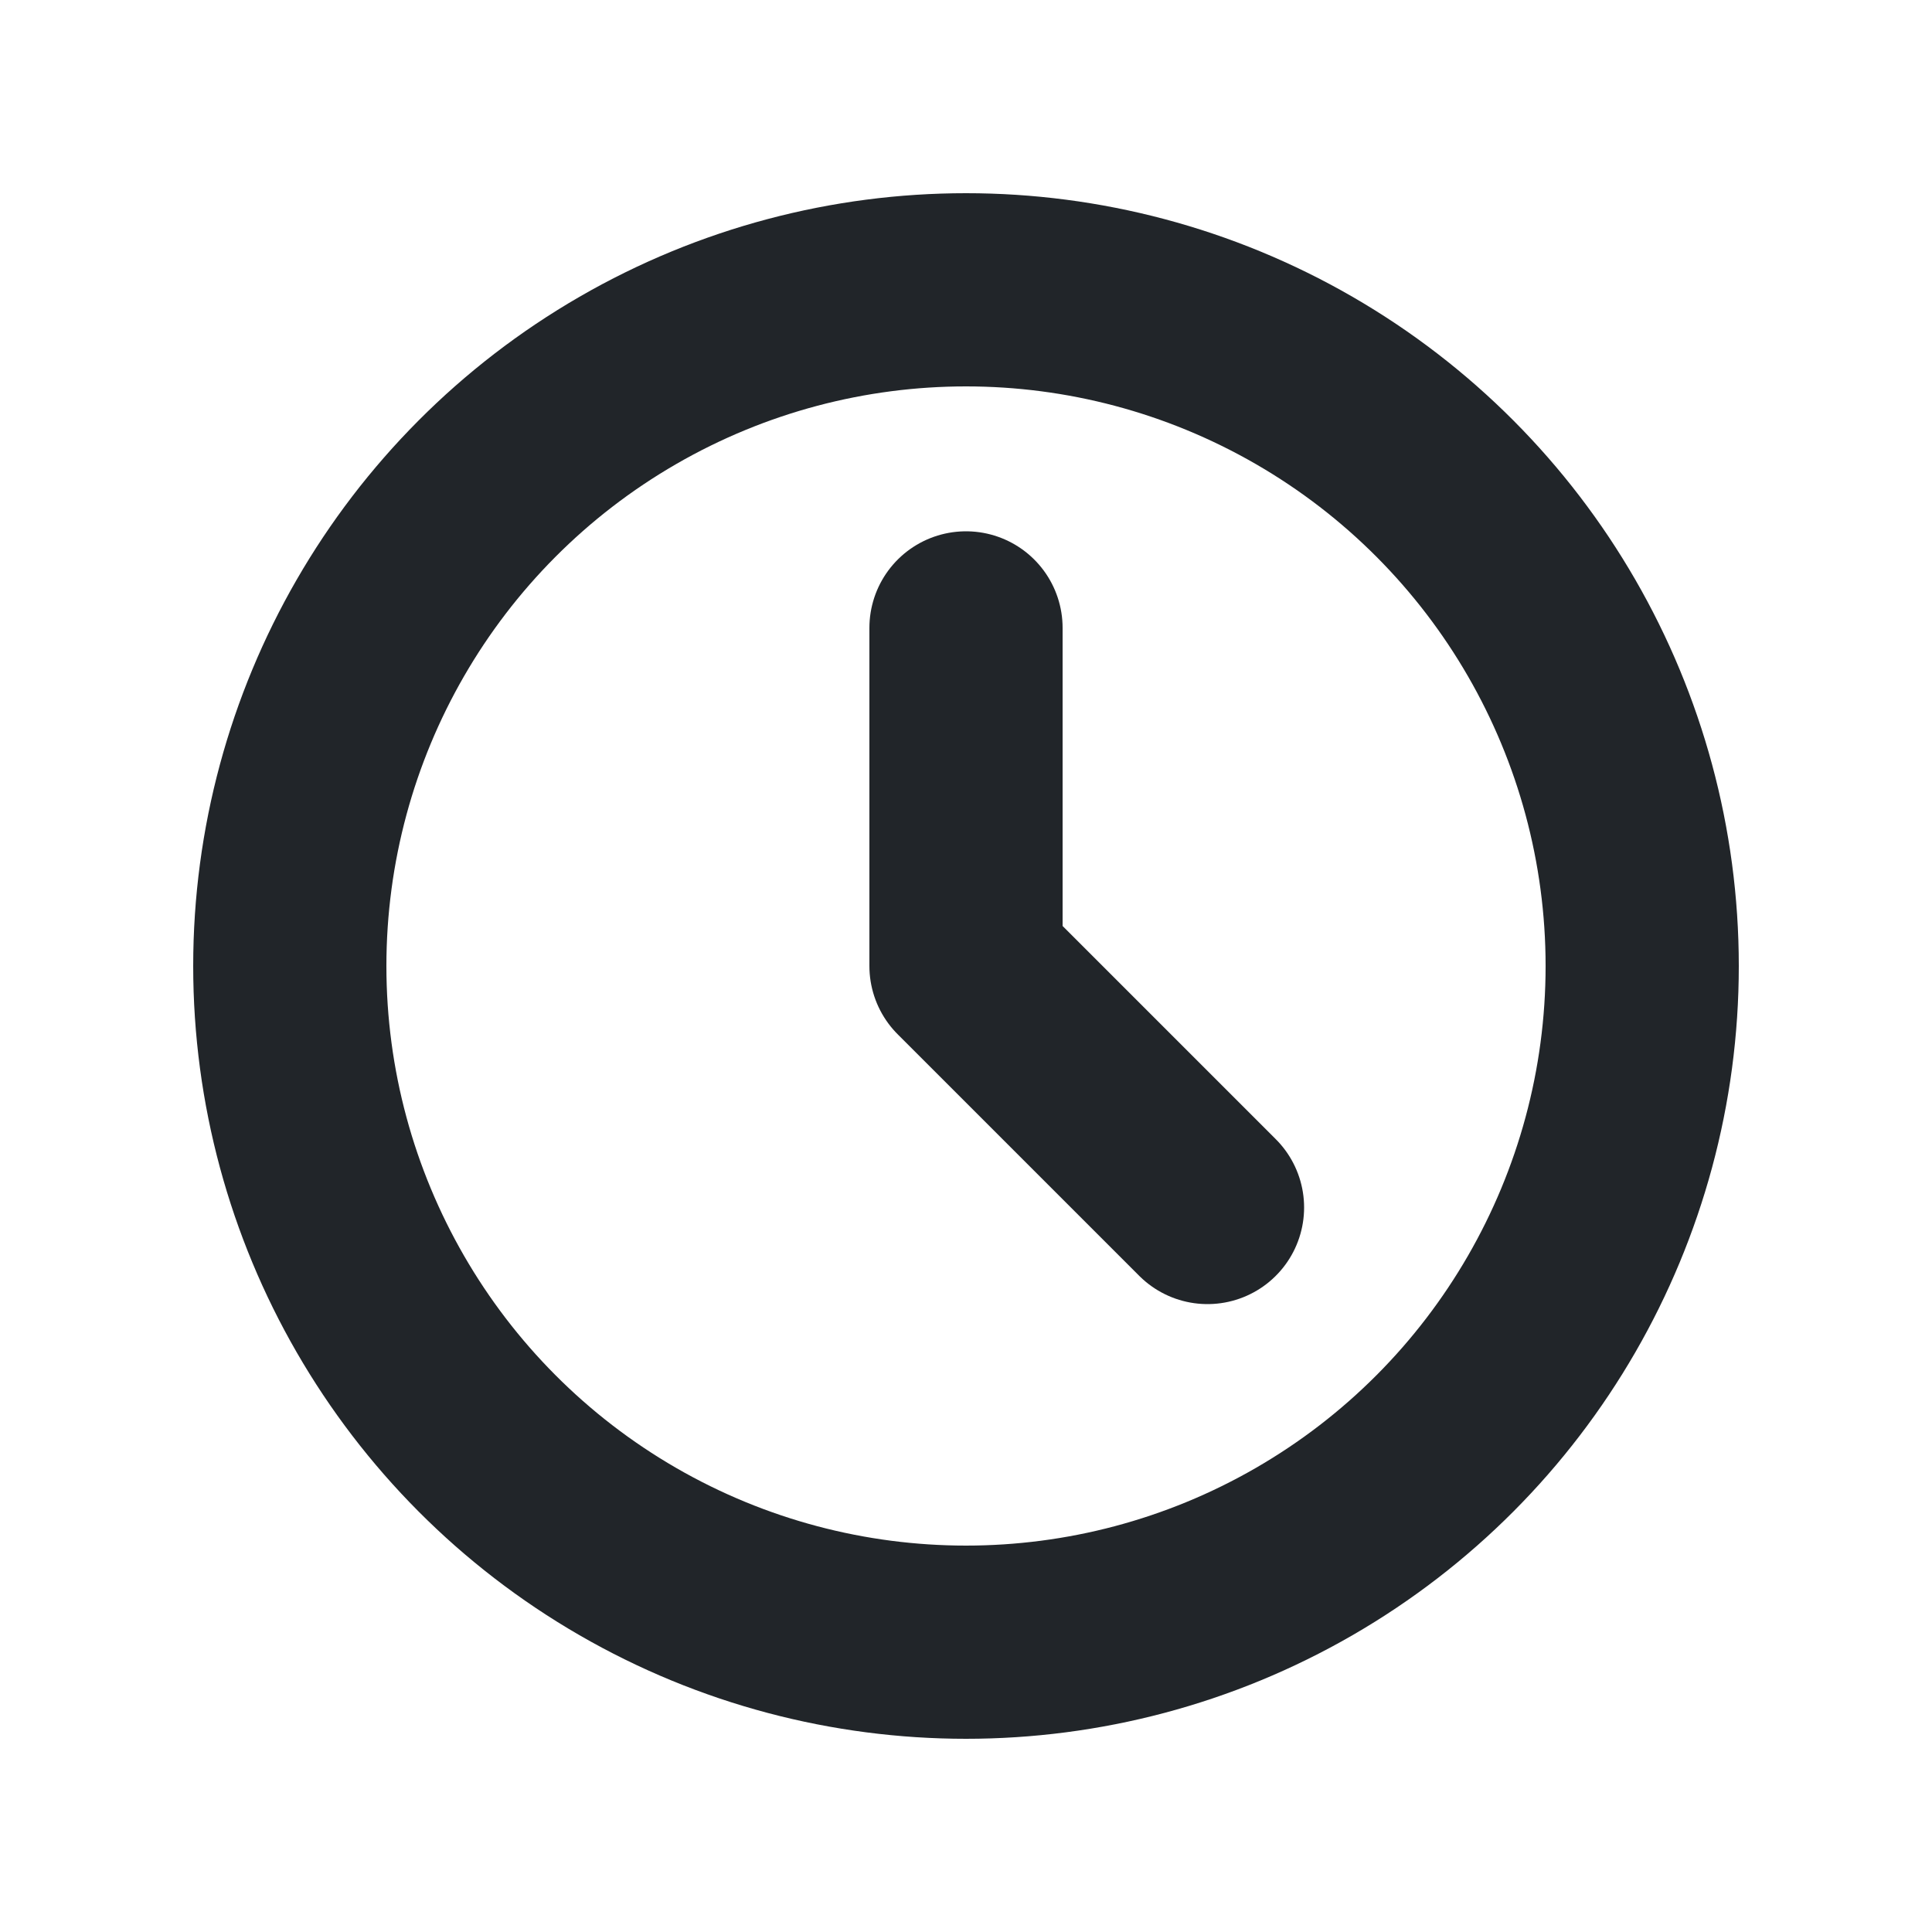 <svg xmlns="http://www.w3.org/2000/svg" height="20" width="20" viewBox="0 0 20 20"><title>20 clock</title><g fill="#212529" class="nc-icon-wrapper"><polyline points="10 6.5 10 10 12.5 12.5" fill="none" stroke="#212529" stroke-linecap="round" stroke-linejoin="round" stroke-width="2" data-color="color-2"></polyline><circle cx="10" cy="10" r="7" fill="none" stroke="#212529" stroke-linecap="round" stroke-linejoin="round" stroke-width="2"></circle></g></svg>
